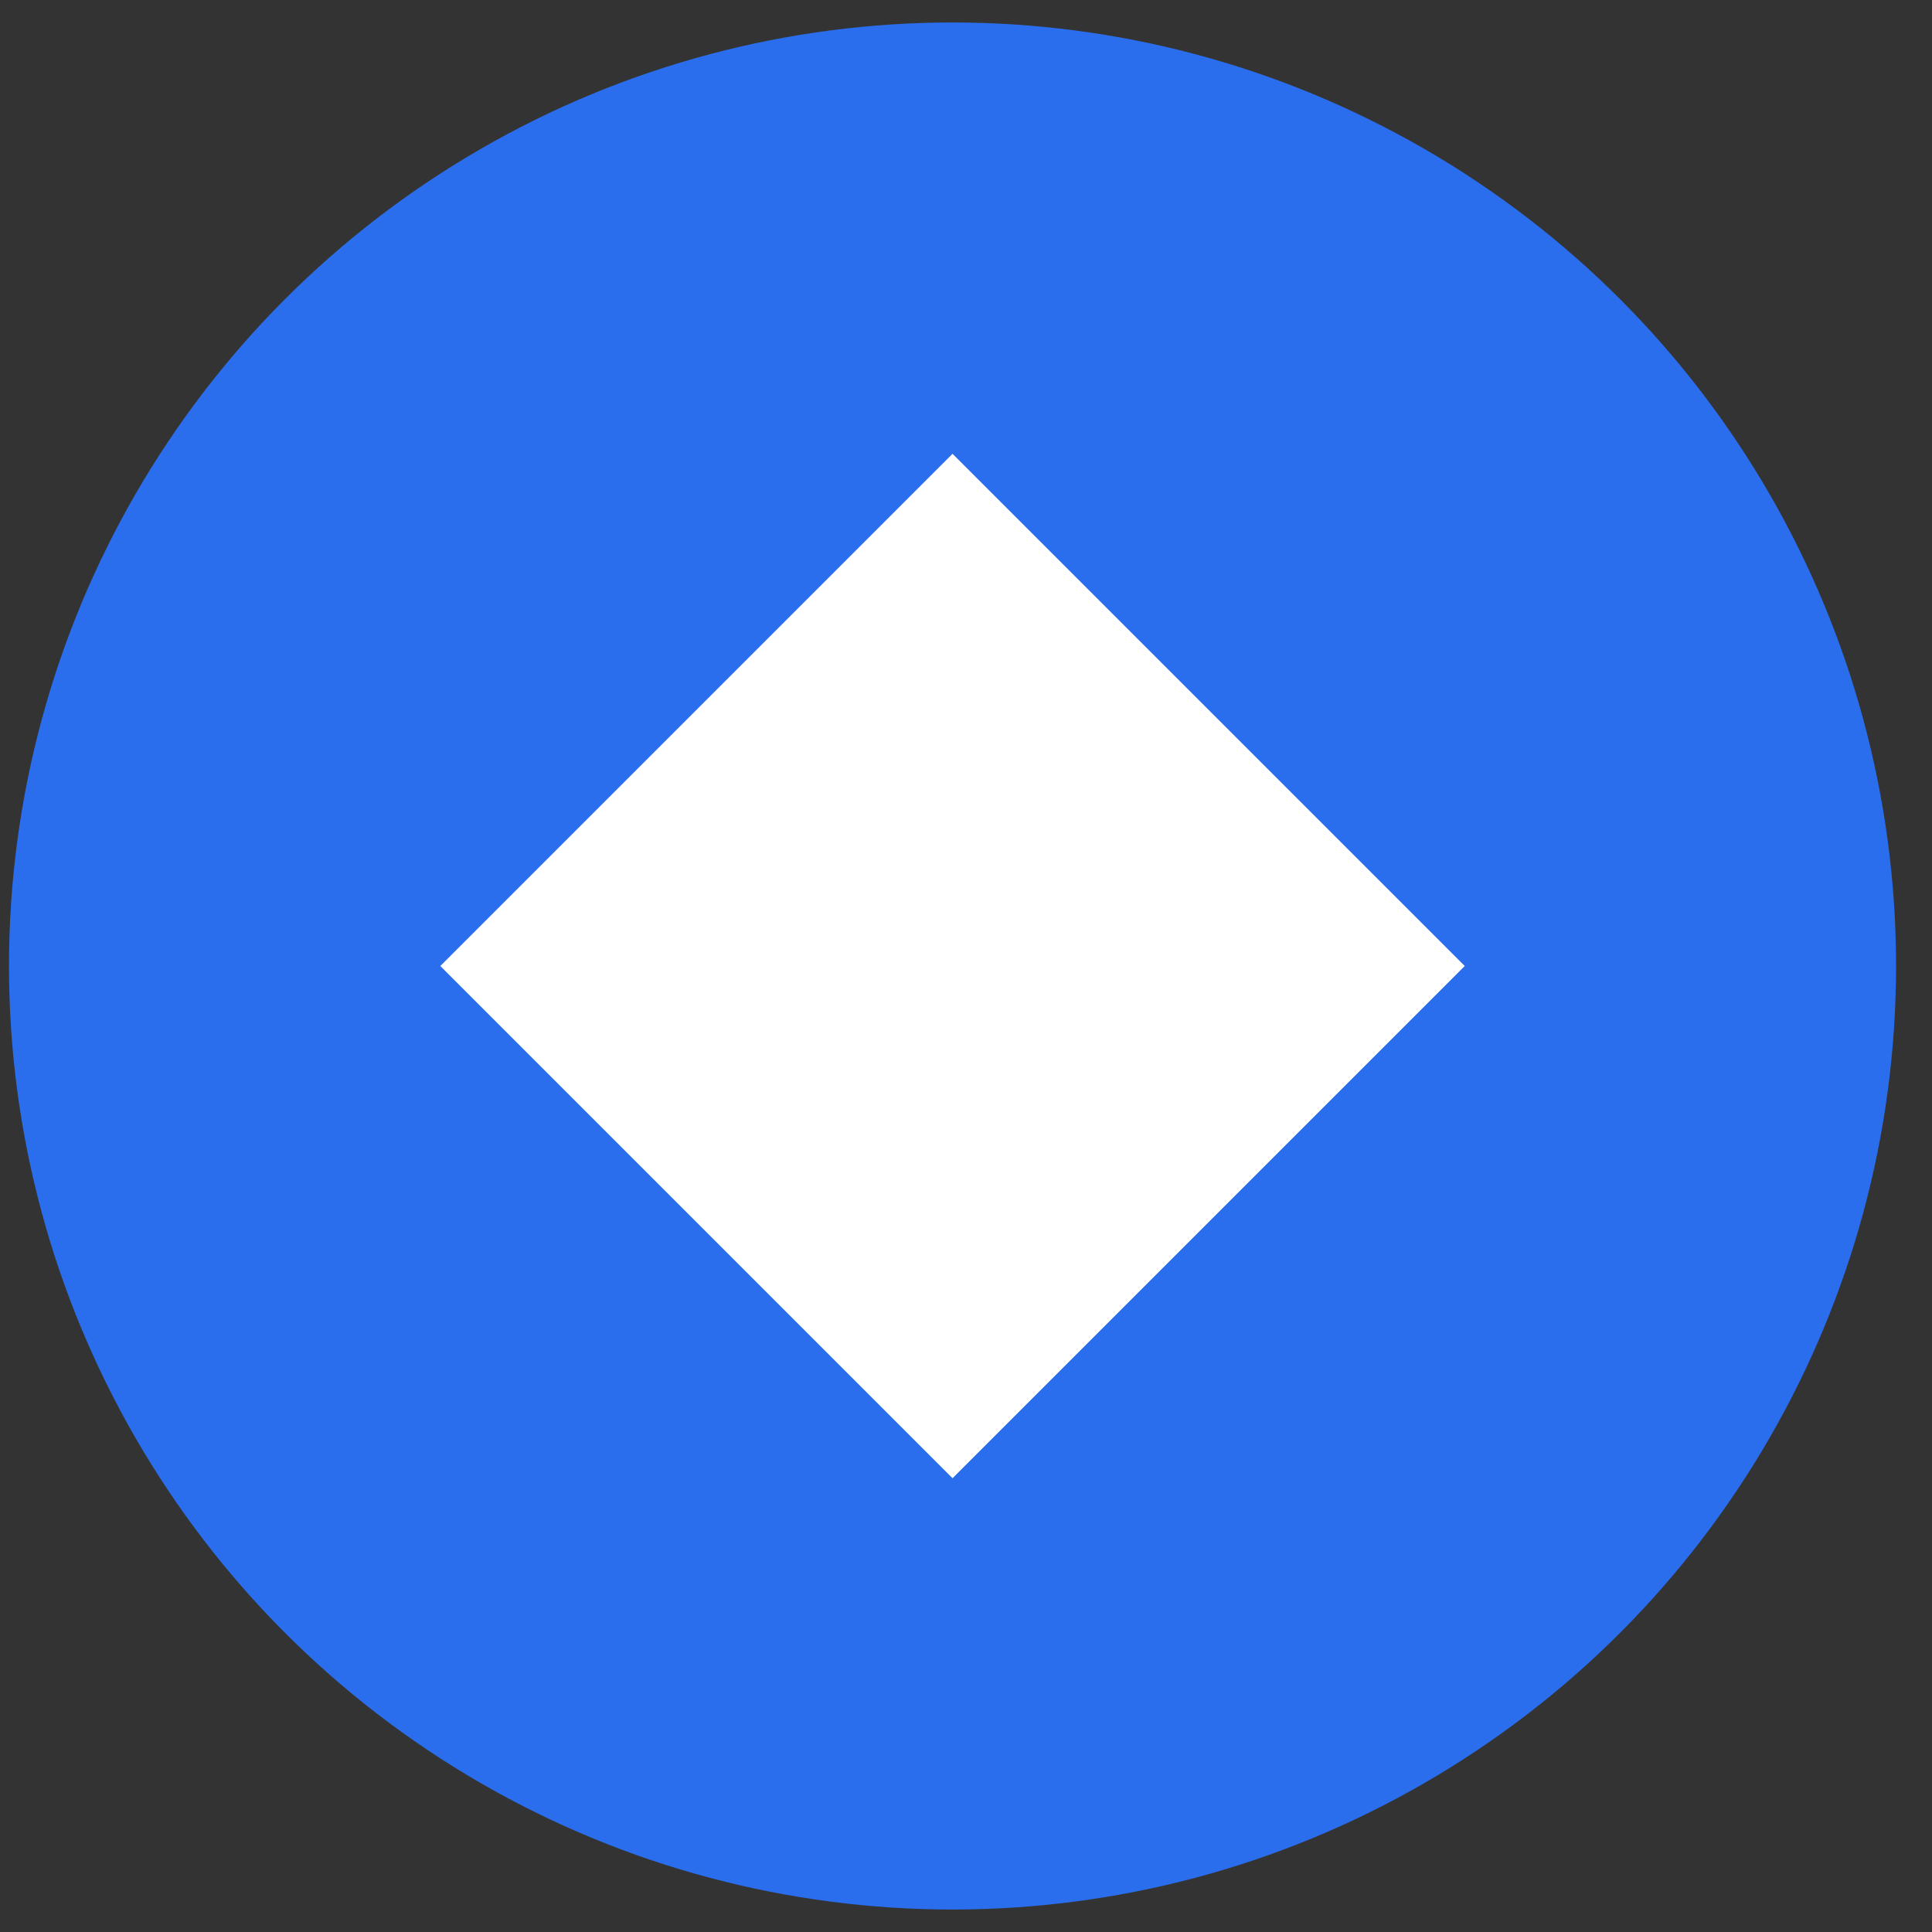 <svg width="43" height="43" viewBox="0 0 43 43" fill="none" xmlns="http://www.w3.org/2000/svg">
<rect x="0" y="0" width="43" height="43" fill="#333333" stroke="none"/>
<circle cx="21.2" cy="21.5" r="21" fill="#2A6EED"/>
<path d="M21.2 10.1L32.6 21.5L21.2 32.9L9.8 21.5L21.2 10.1Z" fill="white"/>
</svg>
